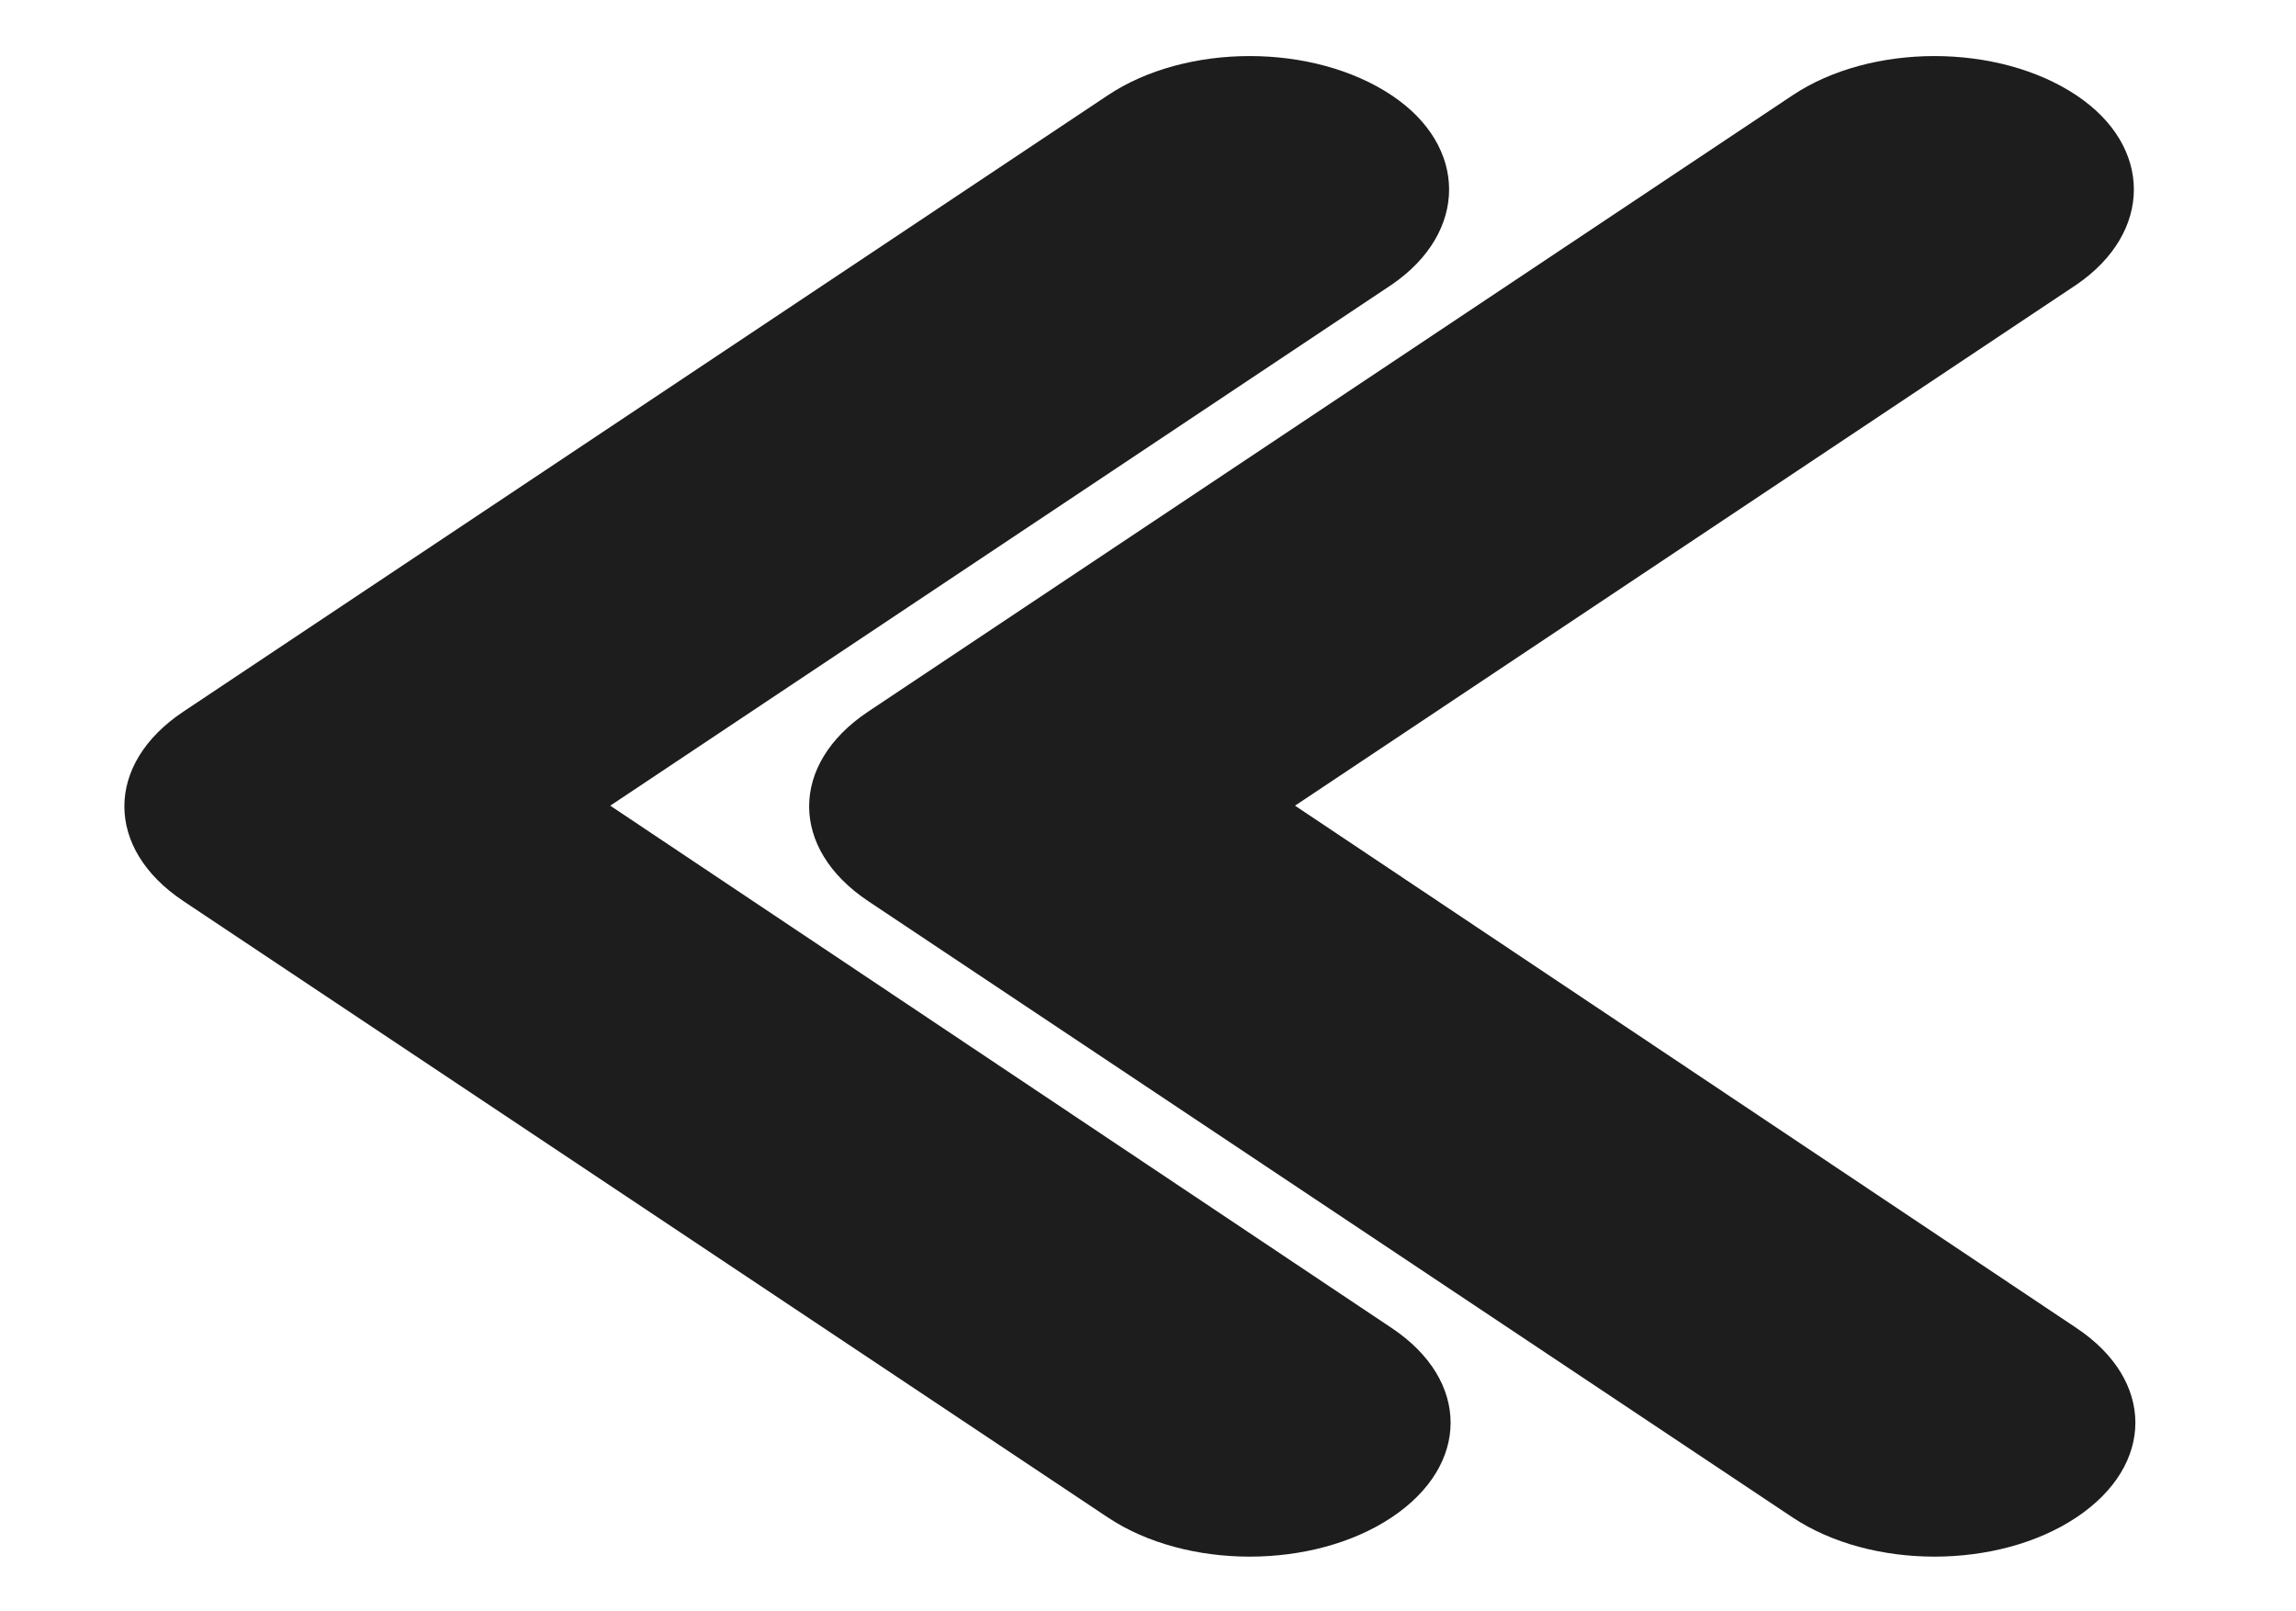 <svg width="171" height="120" viewBox="0 0 171 120" fill="none" xmlns="http://www.w3.org/2000/svg">
<g clip-path="url(#clip0_9_56)">
<path fill-rule="evenodd" clip-rule="evenodd" d="M154.65 7.1C148.8 3.2 139.35 3.2 133.5 7.1L64.65 53C58.8 56.9 58.8 63.2 64.65 67.1L133.5 113C139.35 116.9 148.8 116.9 154.65 113C160.5 109.1 160.5 102.8 154.65 98.9L96.45 60L154.65 21.2C160.35 17.3 160.35 10.9 154.65 7.1Z" fill="#1D1D1D"/>
</g>
<g clip-path="url(#clip1_9_56)">
<path fill-rule="evenodd" clip-rule="evenodd" d="M103.65 7.1C97.8 3.2 88.35 3.2 82.5 7.1L13.65 53C7.8 56.9 7.8 63.2 13.65 67.1L82.5 113C88.35 116.9 97.8 116.9 103.65 113C109.5 109.1 109.5 102.8 103.65 98.9L45.45 60L103.65 21.2C109.35 17.3 109.35 10.9 103.65 7.1Z" fill="#1D1D1D"/>
</g>
<defs>
<clipPath id="clip0_9_56">
<rect width="120" height="120" fill="white" transform="translate(51)"/>
</clipPath>
<clipPath id="clip1_9_56">
<rect width="120" height="120" fill="white"/>
</clipPath>
</defs>
</svg>
